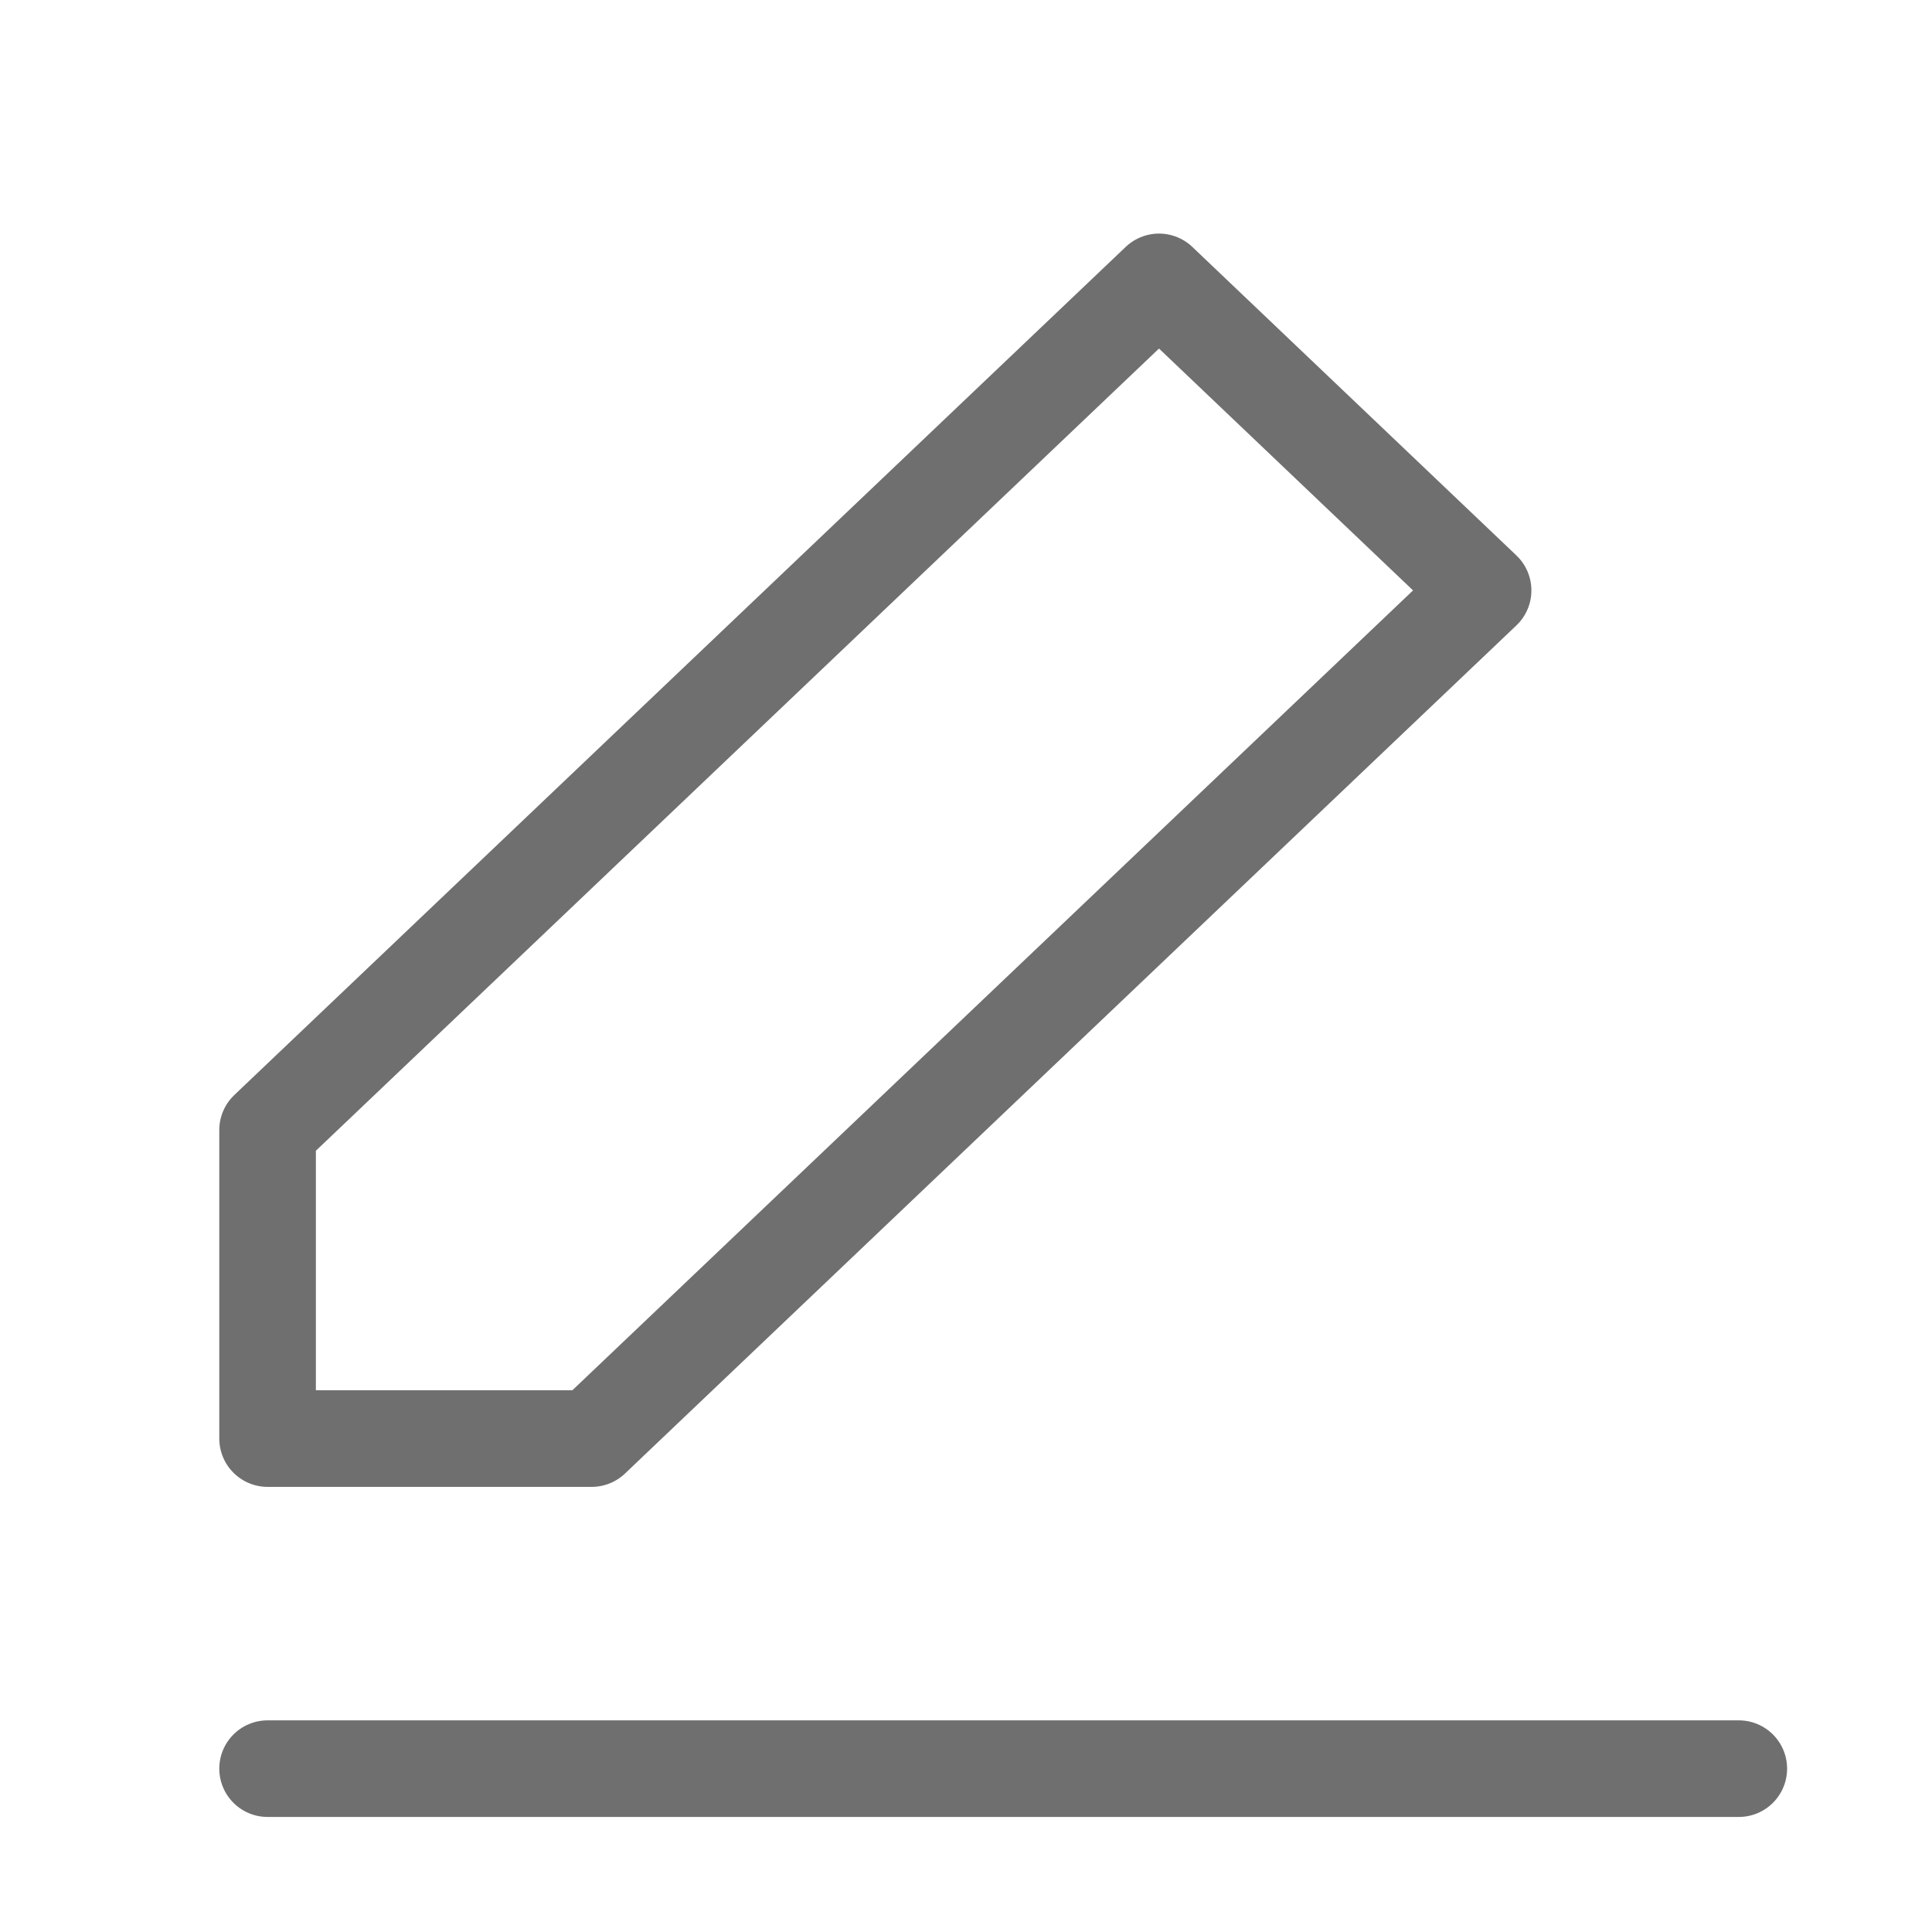<svg width="20" height="20" viewBox="0 0 20 20" fill="none" xmlns="http://www.w3.org/2000/svg">
    <path d="m11.998 2.918 3.355 3.194-9.228 8.78H2.77v-3.194l9.228-8.78zM2.77 18.309H18" stroke="#6F6F6F" stroke-miterlimit="10" stroke-linecap="round" stroke-linejoin="round"/>
</svg>

